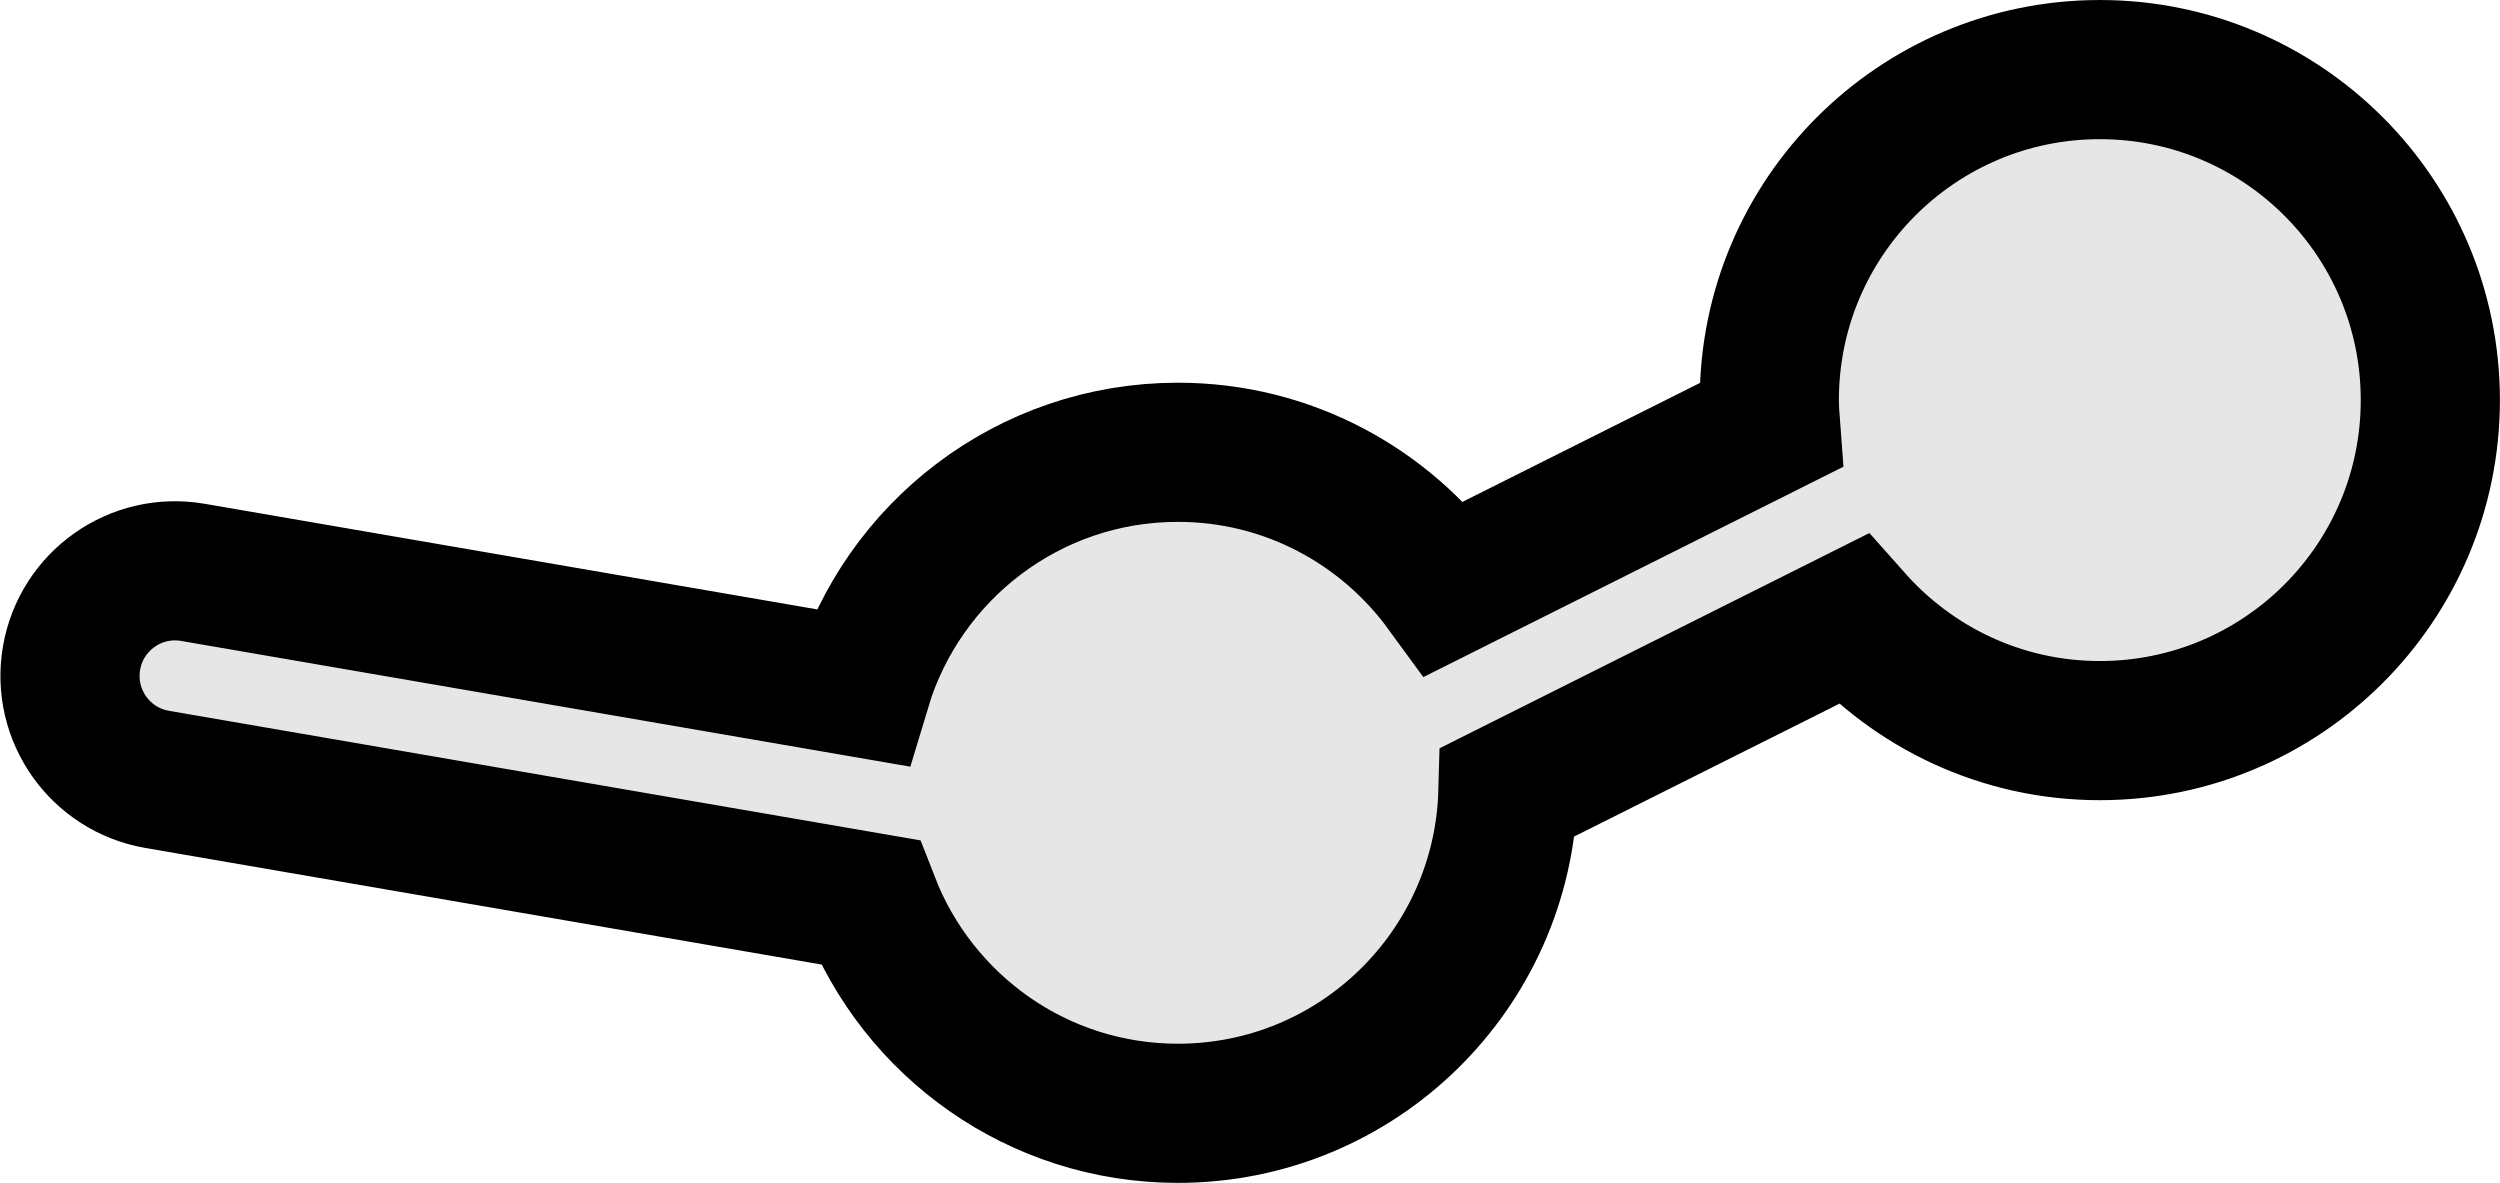 <?xml version="1.0" encoding="UTF-8" standalone="no"?>
<svg
   width="191.577"
   height="90.664"
   version="1.1"
   viewBox="0 0 191.577 90.664"
   id="svg1170"
   xmlns="http://www.w3.org/2000/svg"
   xmlns:svg="http://www.w3.org/2000/svg">
  <defs
     id="defs536">
    <clipPath
       id="clipPath162">
      <path
         transform="translate(-908,-2129)"
         d="M 0,3490 H 1920 V 0 H 0 Z"
         id="path68" />
    </clipPath>
  </defs>
  <g
     id="g1170"
     transform="translate(-1934.089,-1972.546)">
    <path
       transform="matrix(1.333,0,0,-1.333,2095,1977.879)"
       d="m 0,0 c -10.493,0 -19,-8.507 -19,-19 0,-0.49 0.037,-0.972 0.073,-1.453 l -18.726,-9.378 C -41.108,-25.092 -46.686,-22 -53,-22 c -8.59,0 -15.841,-5.704 -18.192,-13.529 l -38.431,6.626 c -3.287,0.567 -6.411,-1.639 -6.977,-4.925 -0.567,-3.287 1.638,-6.41 4.925,-6.977 L -70.7,-47.869 C -67.944,-54.963 -61.068,-60 -53,-60 c 10.317,0 18.694,8.228 18.974,18.478 l 19.826,9.929 C -10.72,-35.515 -5.656,-38 0,-38 c 10.493,0 19,8.507 19,19 C 19,-8.507 10.493,0 0,0"
       clip-path="url(#clipPath162)"
       fill="#29abe2"
       stroke="#000000"
       stroke-miterlimit="10"
       stroke-width="8"
       style="fill:#e6e6e6;fill-opacity:1;paint-order:fill markers stroke"
       id="path1170" />
  </g>
</svg>
